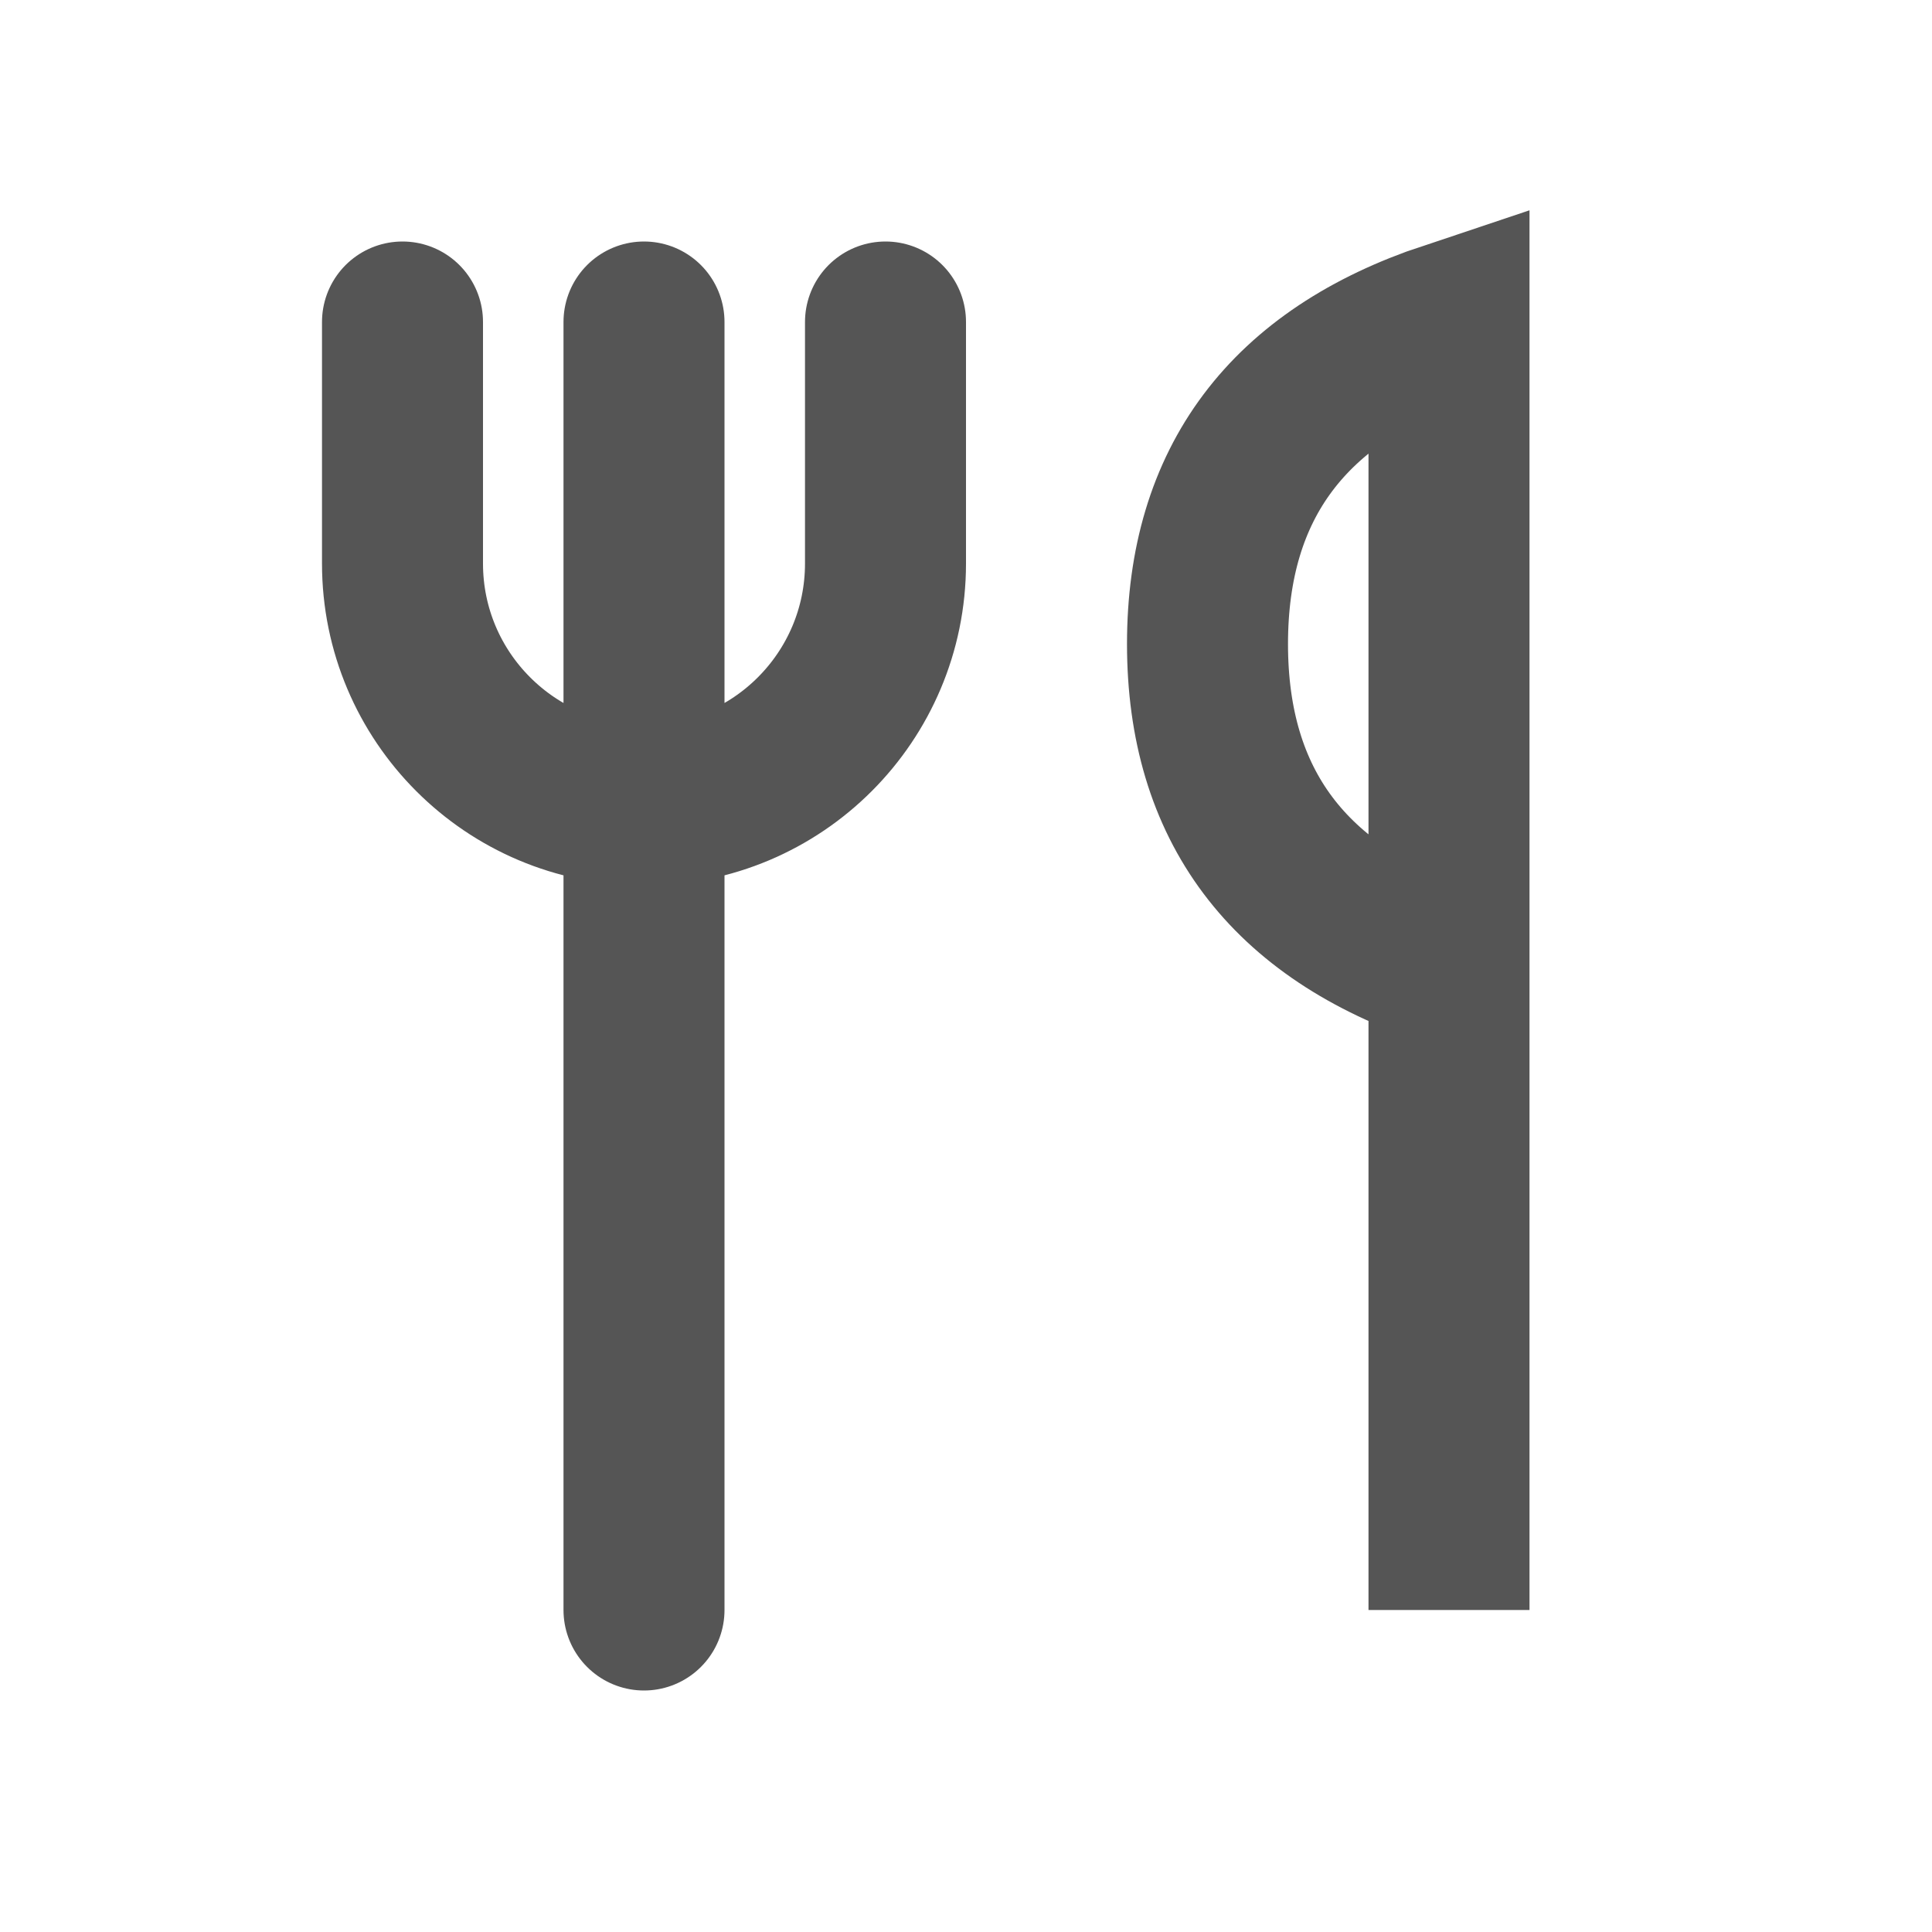 <svg role="img" xmlns="http://www.w3.org/2000/svg" width="24px" height="24px" viewBox="0 0 24 24" aria-labelledby="restaurantIconTitle restaurantIconDesc" stroke="#555555" stroke-width="2" stroke-linecap="round" stroke-linejoin="miter" fill="none" color="#555555"> <title id="restaurantIconTitle">Restaurant</title> <desc id="restaurantIconDesc">Icon of fork and knife positioned vertically</desc> <path d="M8 4L8 20M18 12C16 11.333 15 10 15 8 15 6 16 4.667 18 4L18 20 18 12zM5 4L5 7C5 8.657 6.343 10 8 10L8 10C9.657 10 11 8.657 11 7L11 4"/> </svg>